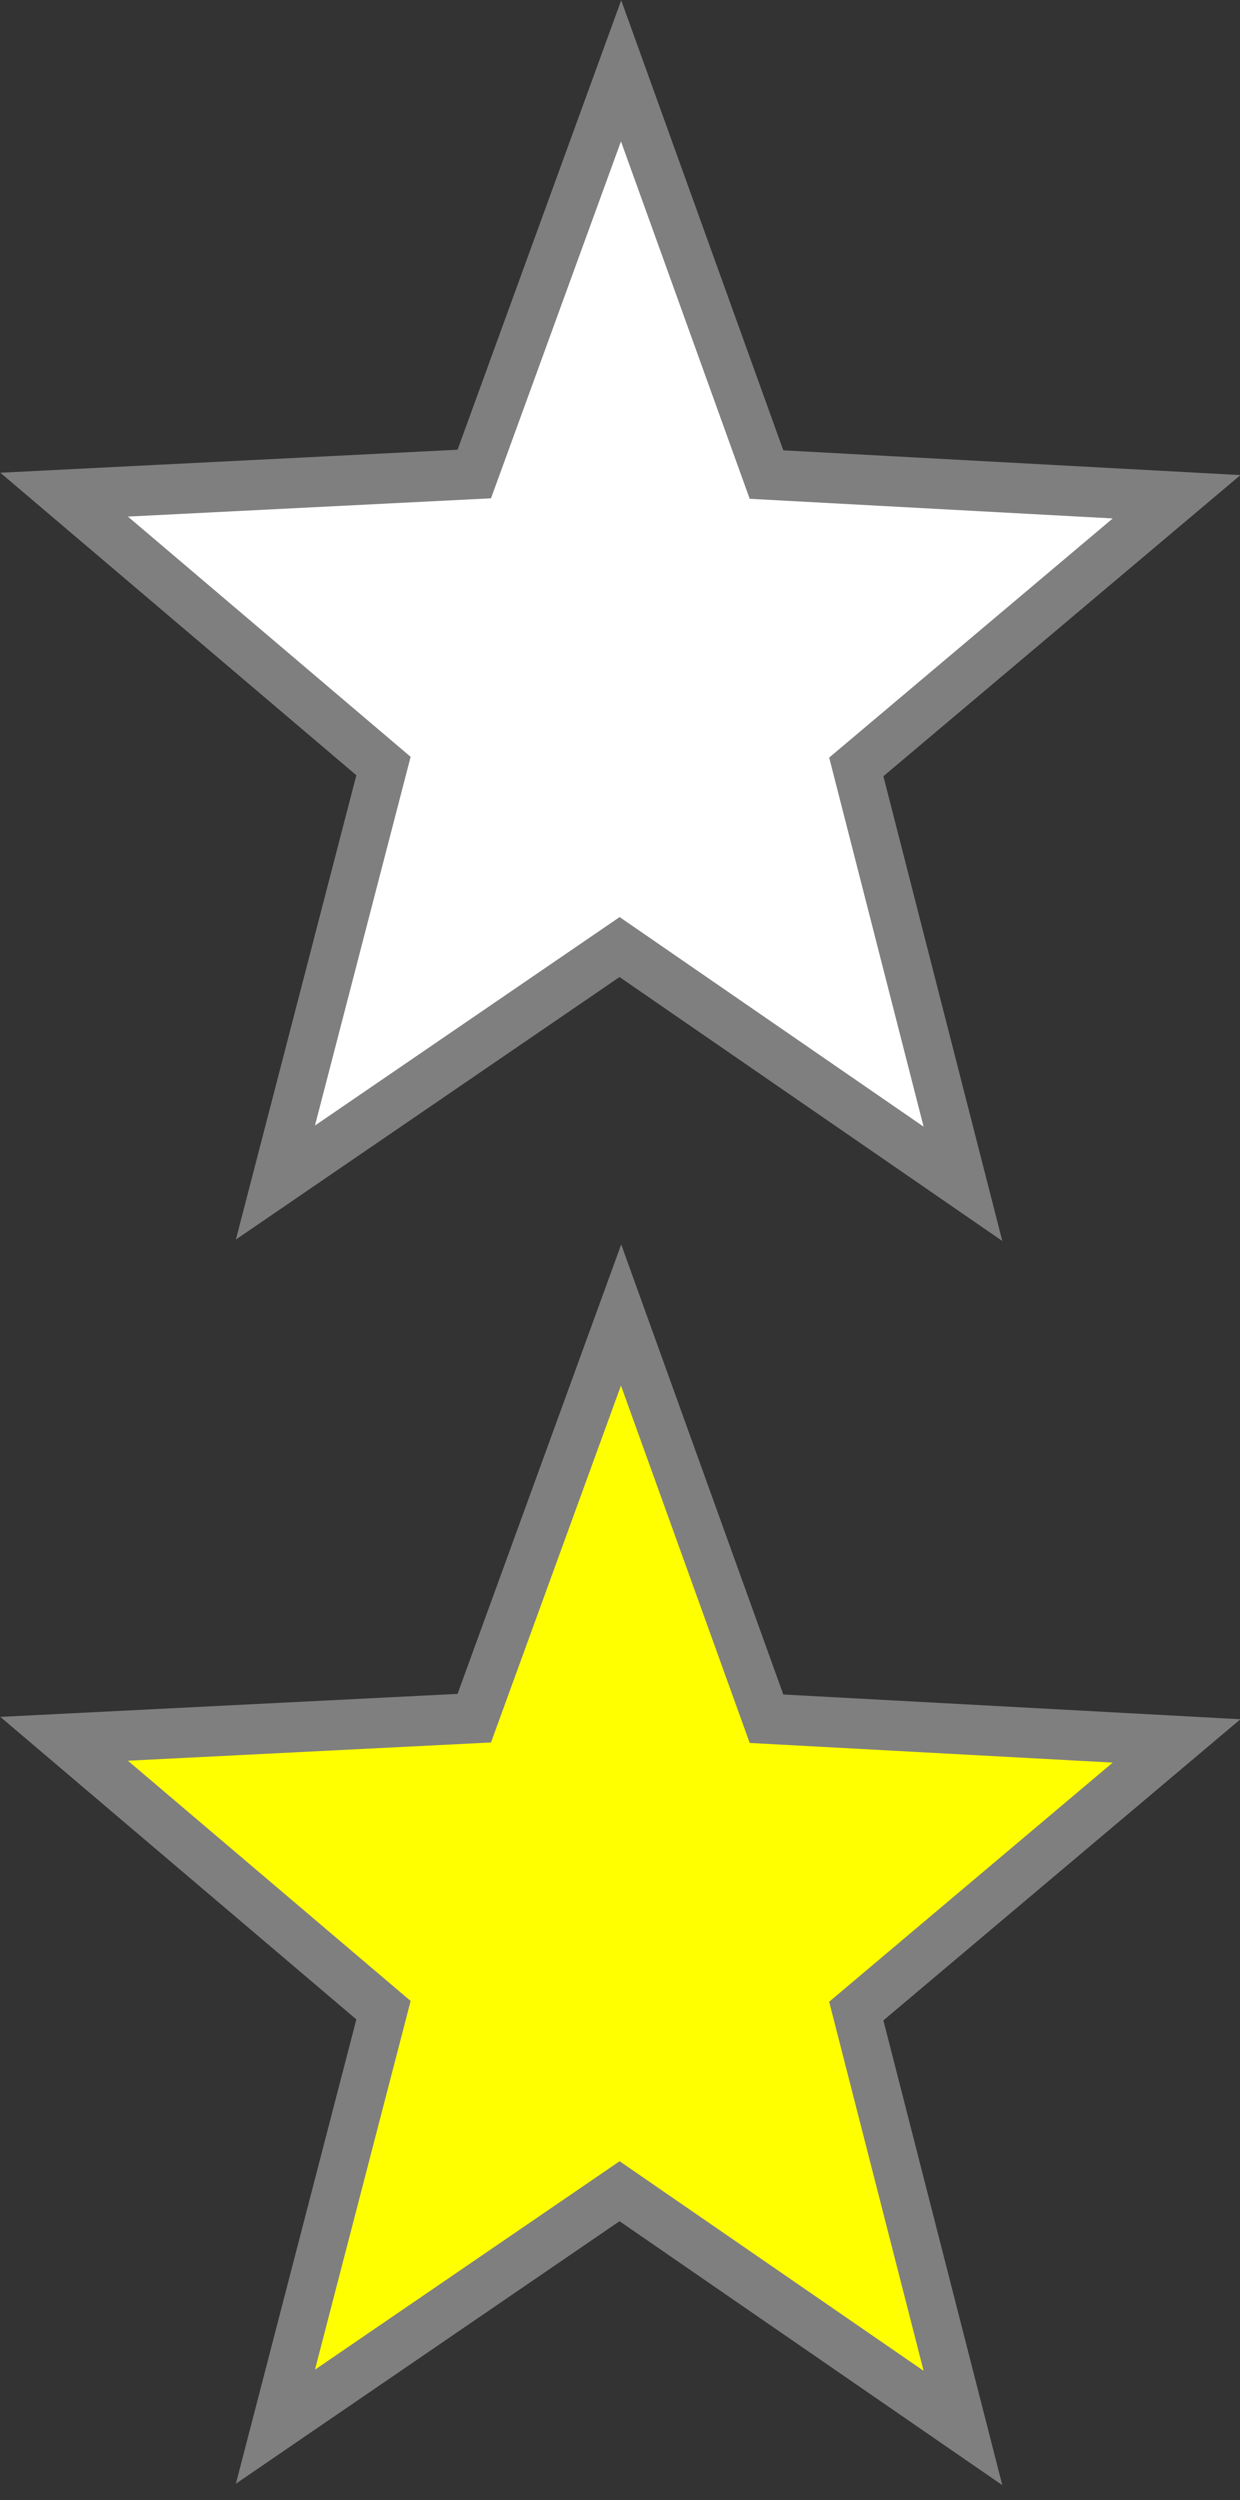 <?xml version="1.0" encoding="UTF-8" standalone="no"?>
<!-- Created with Inkscape (http://www.inkscape.org/) -->

<svg
   xmlns:dc="http://purl.org/dc/elements/1.1/"
   xmlns:cc="http://creativecommons.org/ns#"
   xmlns:rdf="http://www.w3.org/1999/02/22-rdf-syntax-ns#"
   xmlns:svg="http://www.w3.org/2000/svg"
   xmlns="http://www.w3.org/2000/svg"
   xmlns:sodipodi="http://sodipodi.sourceforge.net/DTD/sodipodi-0.dtd"
   xmlns:inkscape="http://www.inkscape.org/namespaces/inkscape"
   width="51.255"
   height="103.269"
   id="svg2"
   sodipodi:version="0.32"
   inkscape:version="0.48.4 r9939"
   version="1.0"
   sodipodi:docname="empty_star.svg">
  <rect width="100%" height="100%" fill="#333333" stroke="none"/>
  <defs
     id="defs4" />
  <sodipodi:namedview
     id="base"
     pagecolor="#ffffff"
     bordercolor="#666666"
     borderopacity="1.0"
     gridtolerance="10000"
     guidetolerance="10"
     objecttolerance="10"
     inkscape:pageopacity="0.0"
     inkscape:pageshadow="2"
     inkscape:zoom="9.8086739"
     inkscape:cx="38.419716"
     inkscape:cy="29.187199"
     inkscape:document-units="px"
     inkscape:current-layer="layer1"
     width="64px"
     height="64px"
     showgrid="true"
     inkscape:window-width="1366"
     inkscape:window-height="713"
     inkscape:window-x="0"
     inkscape:window-y="27"
     fit-margin-top="0"
     fit-margin-left="0"
     fit-margin-right="0"
     fit-margin-bottom="0"
     inkscape:window-maximized="1"
     showguides="true"
     inkscape:guide-bbox="true">
    <inkscape:grid
       id="GridFromPre046Settings"
       type="xygrid"
       originx="-6.362px"
       originy="45.354px"
       spacingx="2px"
       spacingy="2px"
       color="#3f3fff"
       empcolor="#3f3fff"
       opacity="0.15"
       empopacity="0.38"
       empspacing="4"
       visible="true"
       enabled="true"
       snapvisiblegridlinesonly="true" />
    <sodipodi:guide
       orientation="0,1"
       position="-8.939,51.616"
       id="guide3774" />
  </sodipodi:namedview>
  <g
     inkscape:label="Layer 1"
     inkscape:groupmode="layer"
     id="layer1"
     transform="translate(-6.362,-6.085)">
    <g
       id="g3770">
      <path
         transform="matrix(0.987,0,0,1.037,0.471,1.159)"
         d="M 46.296,51.906 31.916,42.475 17.503,51.855 22.029,35.264 8.654,24.454 25.831,23.632 31.979,7.572 38.069,23.654 55.243,24.538 41.829,35.299 z"
         inkscape:randomized="0"
         inkscape:rounded="2.4286129e-17"
         inkscape:flatsided="false"
         sodipodi:arg2="1.5725874"
         sodipodi:arg1="0.9442689"
         sodipodi:r2="10.409663"
         sodipodi:r1="24.493324"
         sodipodi:cy="32.065002"
         sodipodi:cx="31.934996"
         sodipodi:sides="5"
         id="path3651"
         style="fill:#ffffff;fill-opacity:1;stroke:#7f7f7f;stroke-width:2;stroke-miterlimit:4;stroke-opacity:1;stroke-dasharray:none"
         sodipodi:type="star" />
      <path
         transform="matrix(0.987,0,0,1.037,0.471,52.552)"
         d="M 46.296,51.906 31.916,42.475 17.503,51.855 22.029,35.264 8.654,24.454 25.831,23.632 31.979,7.572 38.069,23.654 55.243,24.538 41.829,35.299 z"
         inkscape:randomized="0"
         inkscape:rounded="2.4286129e-17"
         inkscape:flatsided="false"
         sodipodi:arg2="1.5725874"
         sodipodi:arg1="0.9442689"
         sodipodi:r2="10.409663"
         sodipodi:r1="24.493324"
         sodipodi:cy="32.065002"
         sodipodi:cx="31.934996"
         sodipodi:sides="5"
         id="path3651-2"
         style="fill:#ffff00;fill-opacity:1;stroke:#7f7f7f;stroke-width:2;stroke-miterlimit:4;stroke-opacity:1;stroke-dasharray:none"
         sodipodi:type="star" />
    </g>
  </g>
</svg>
